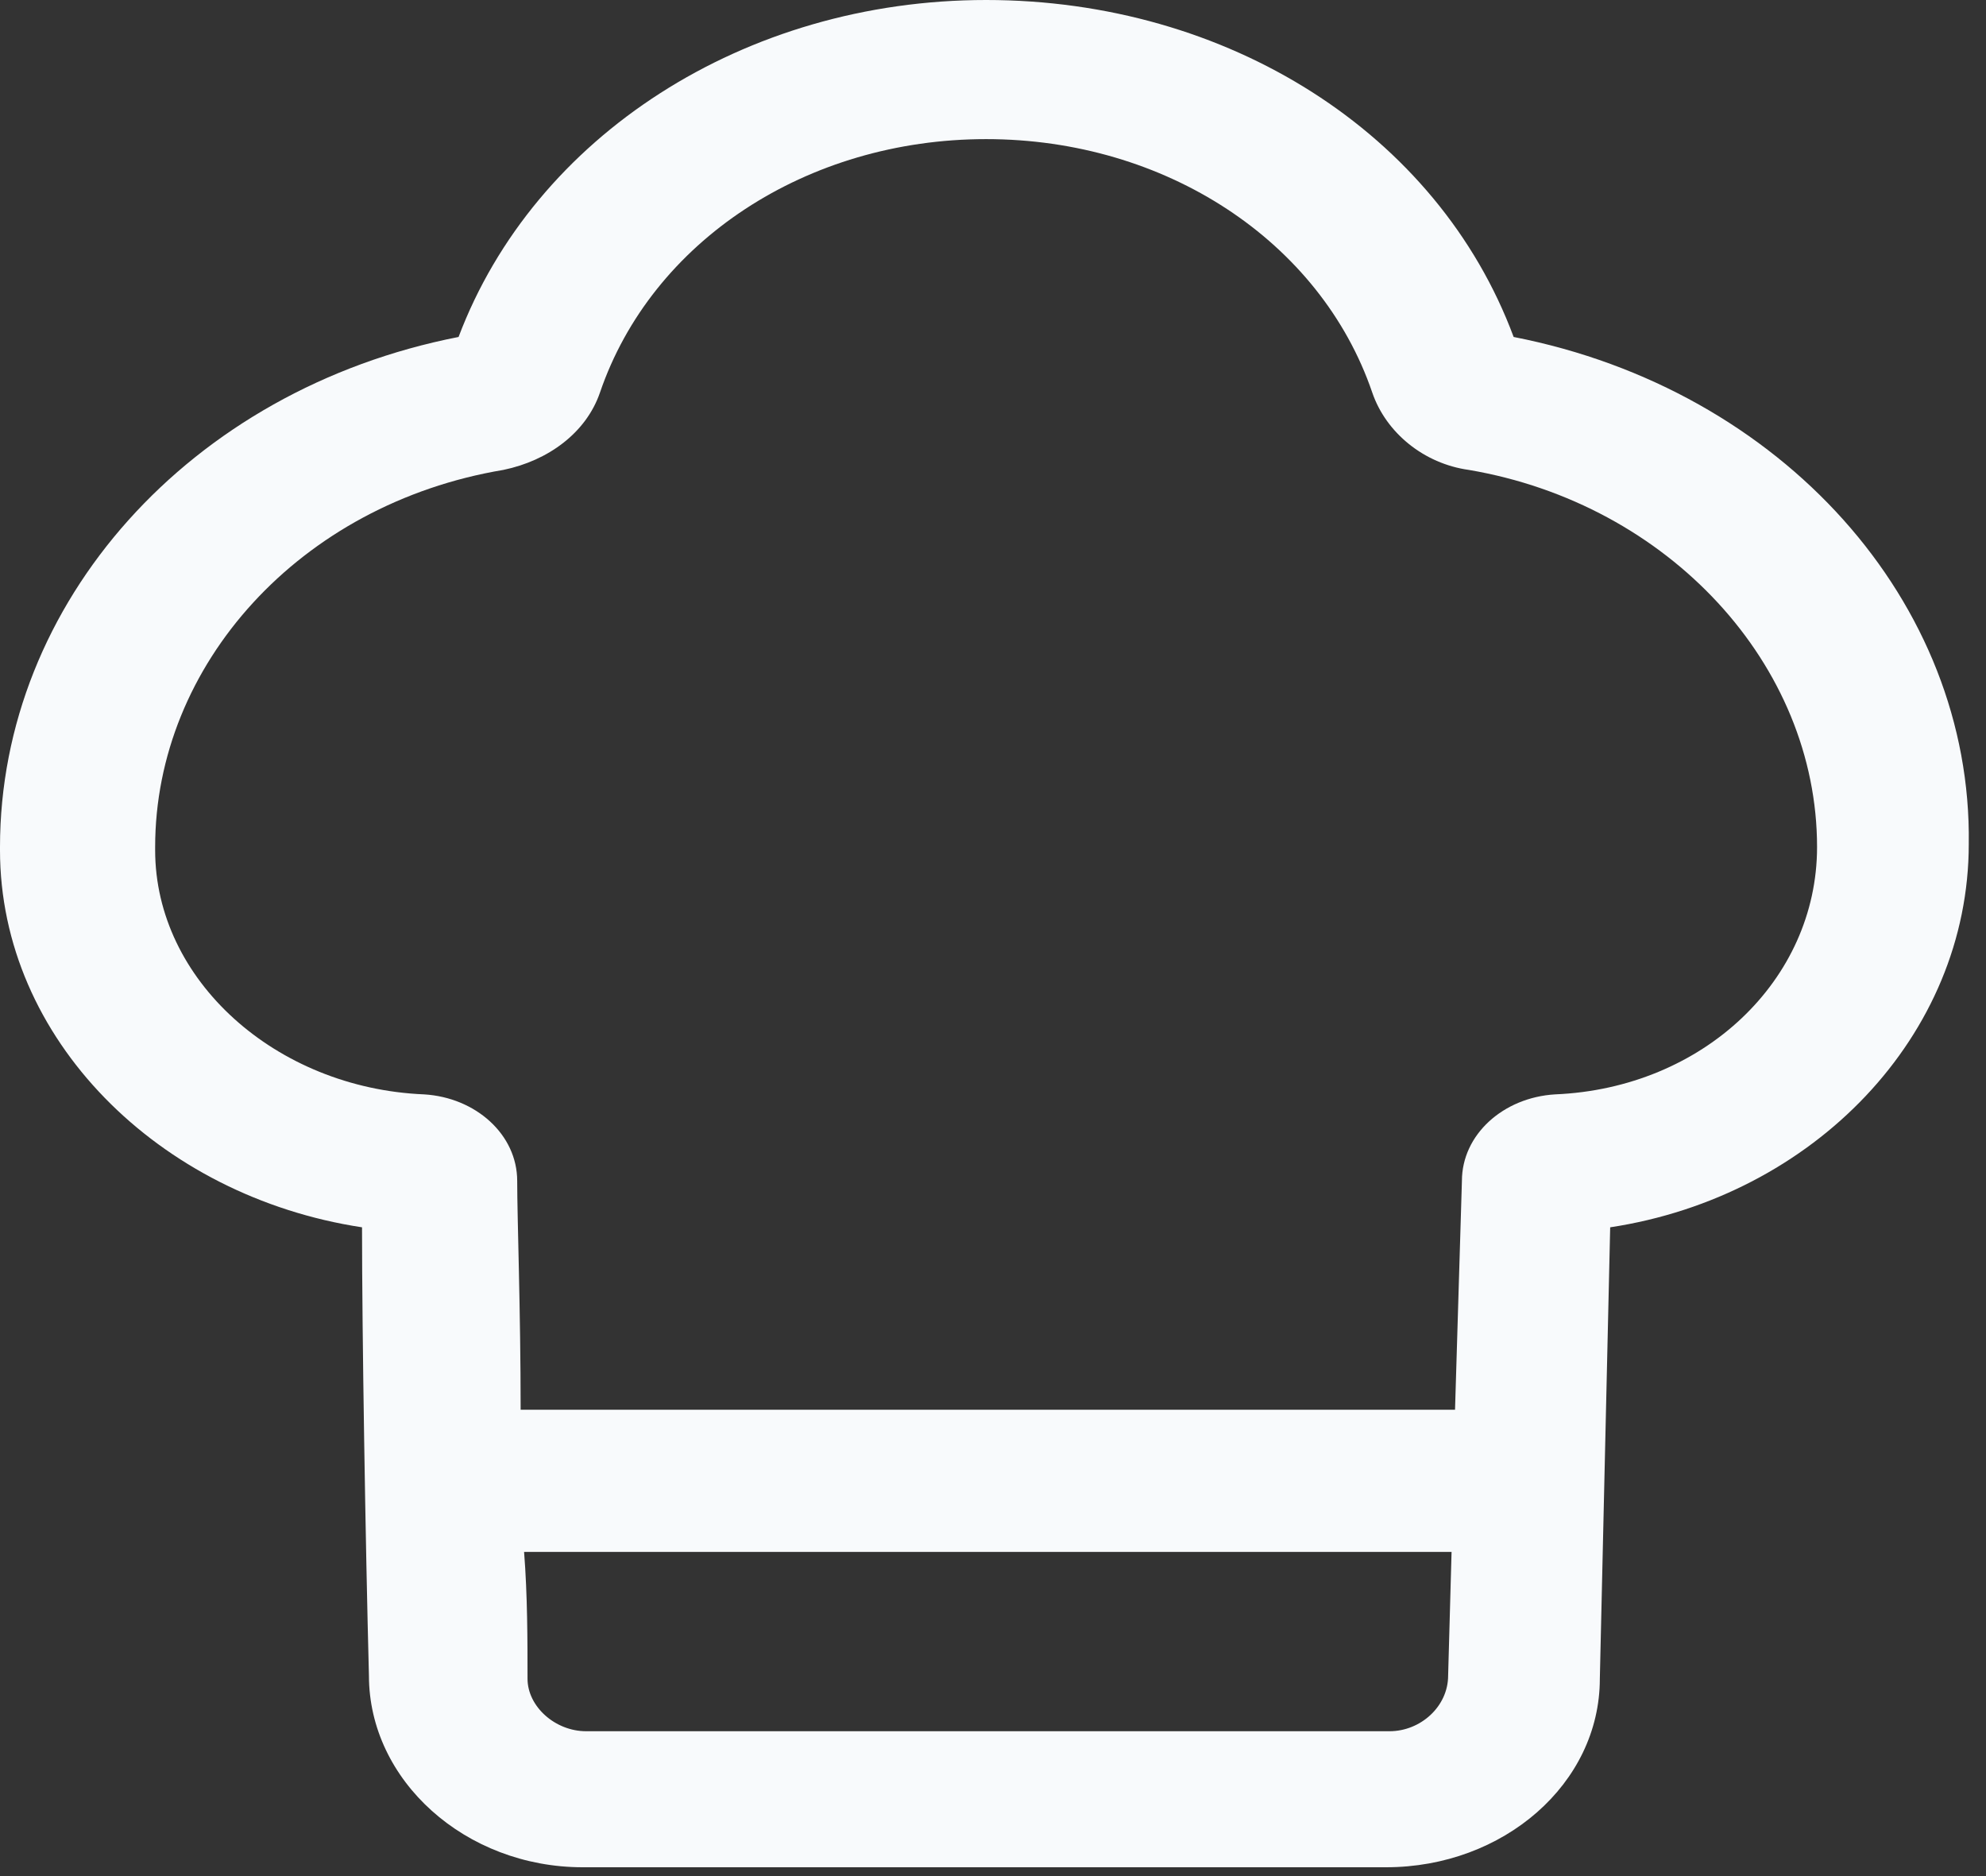 <svg width="90" height="85" viewBox="0 0 90 85" fill="none" xmlns="http://www.w3.org/2000/svg">
<rect x="0" y="0" width="90" height="85" fill="#333333" stroke="none"/>
<path d="M68.594 15.267C65.156 6.023 55.625 0 44.688 0C33.75 0 24.219 6.163 20.781 15.267C8.594 17.648 0 27.313 0 38.378V38.518C0 47.062 7.188 54.206 16.406 55.606C16.406 60.368 16.562 69.893 16.719 75.916C16.719 80.678 21.094 84.6 26.406 84.6H62.812C68.125 84.6 72.5 80.818 72.5 76.056L72.969 55.606C82.188 54.206 89.219 46.922 89.219 38.238C89.375 27.313 80.781 17.648 68.594 15.267ZM62.969 78.437H26.562C25.156 78.437 23.906 77.317 23.906 76.056C23.906 74.375 23.906 72.274 23.75 70.313H65.781L65.625 75.916C65.625 77.317 64.375 78.437 62.969 78.437ZM70.469 49.583C68.125 49.724 66.25 51.404 66.25 53.505L65.938 63.87H23.594C23.594 59.388 23.438 55.186 23.438 53.505C23.438 51.404 21.562 49.724 19.219 49.583C12.5 49.303 7.031 44.401 7.031 38.518V38.378C7.031 30.114 13.594 22.831 22.812 21.29C24.844 20.87 26.562 19.609 27.188 17.788C29.531 10.925 36.562 6.303 44.688 6.303C52.812 6.303 59.844 10.925 62.188 17.788C62.812 19.609 64.531 21.01 66.562 21.29C75.625 22.831 82.344 30.114 82.344 38.378C82.344 44.401 77.188 49.303 70.469 49.583Z" fill="#F8FAFC"/>
</svg>
